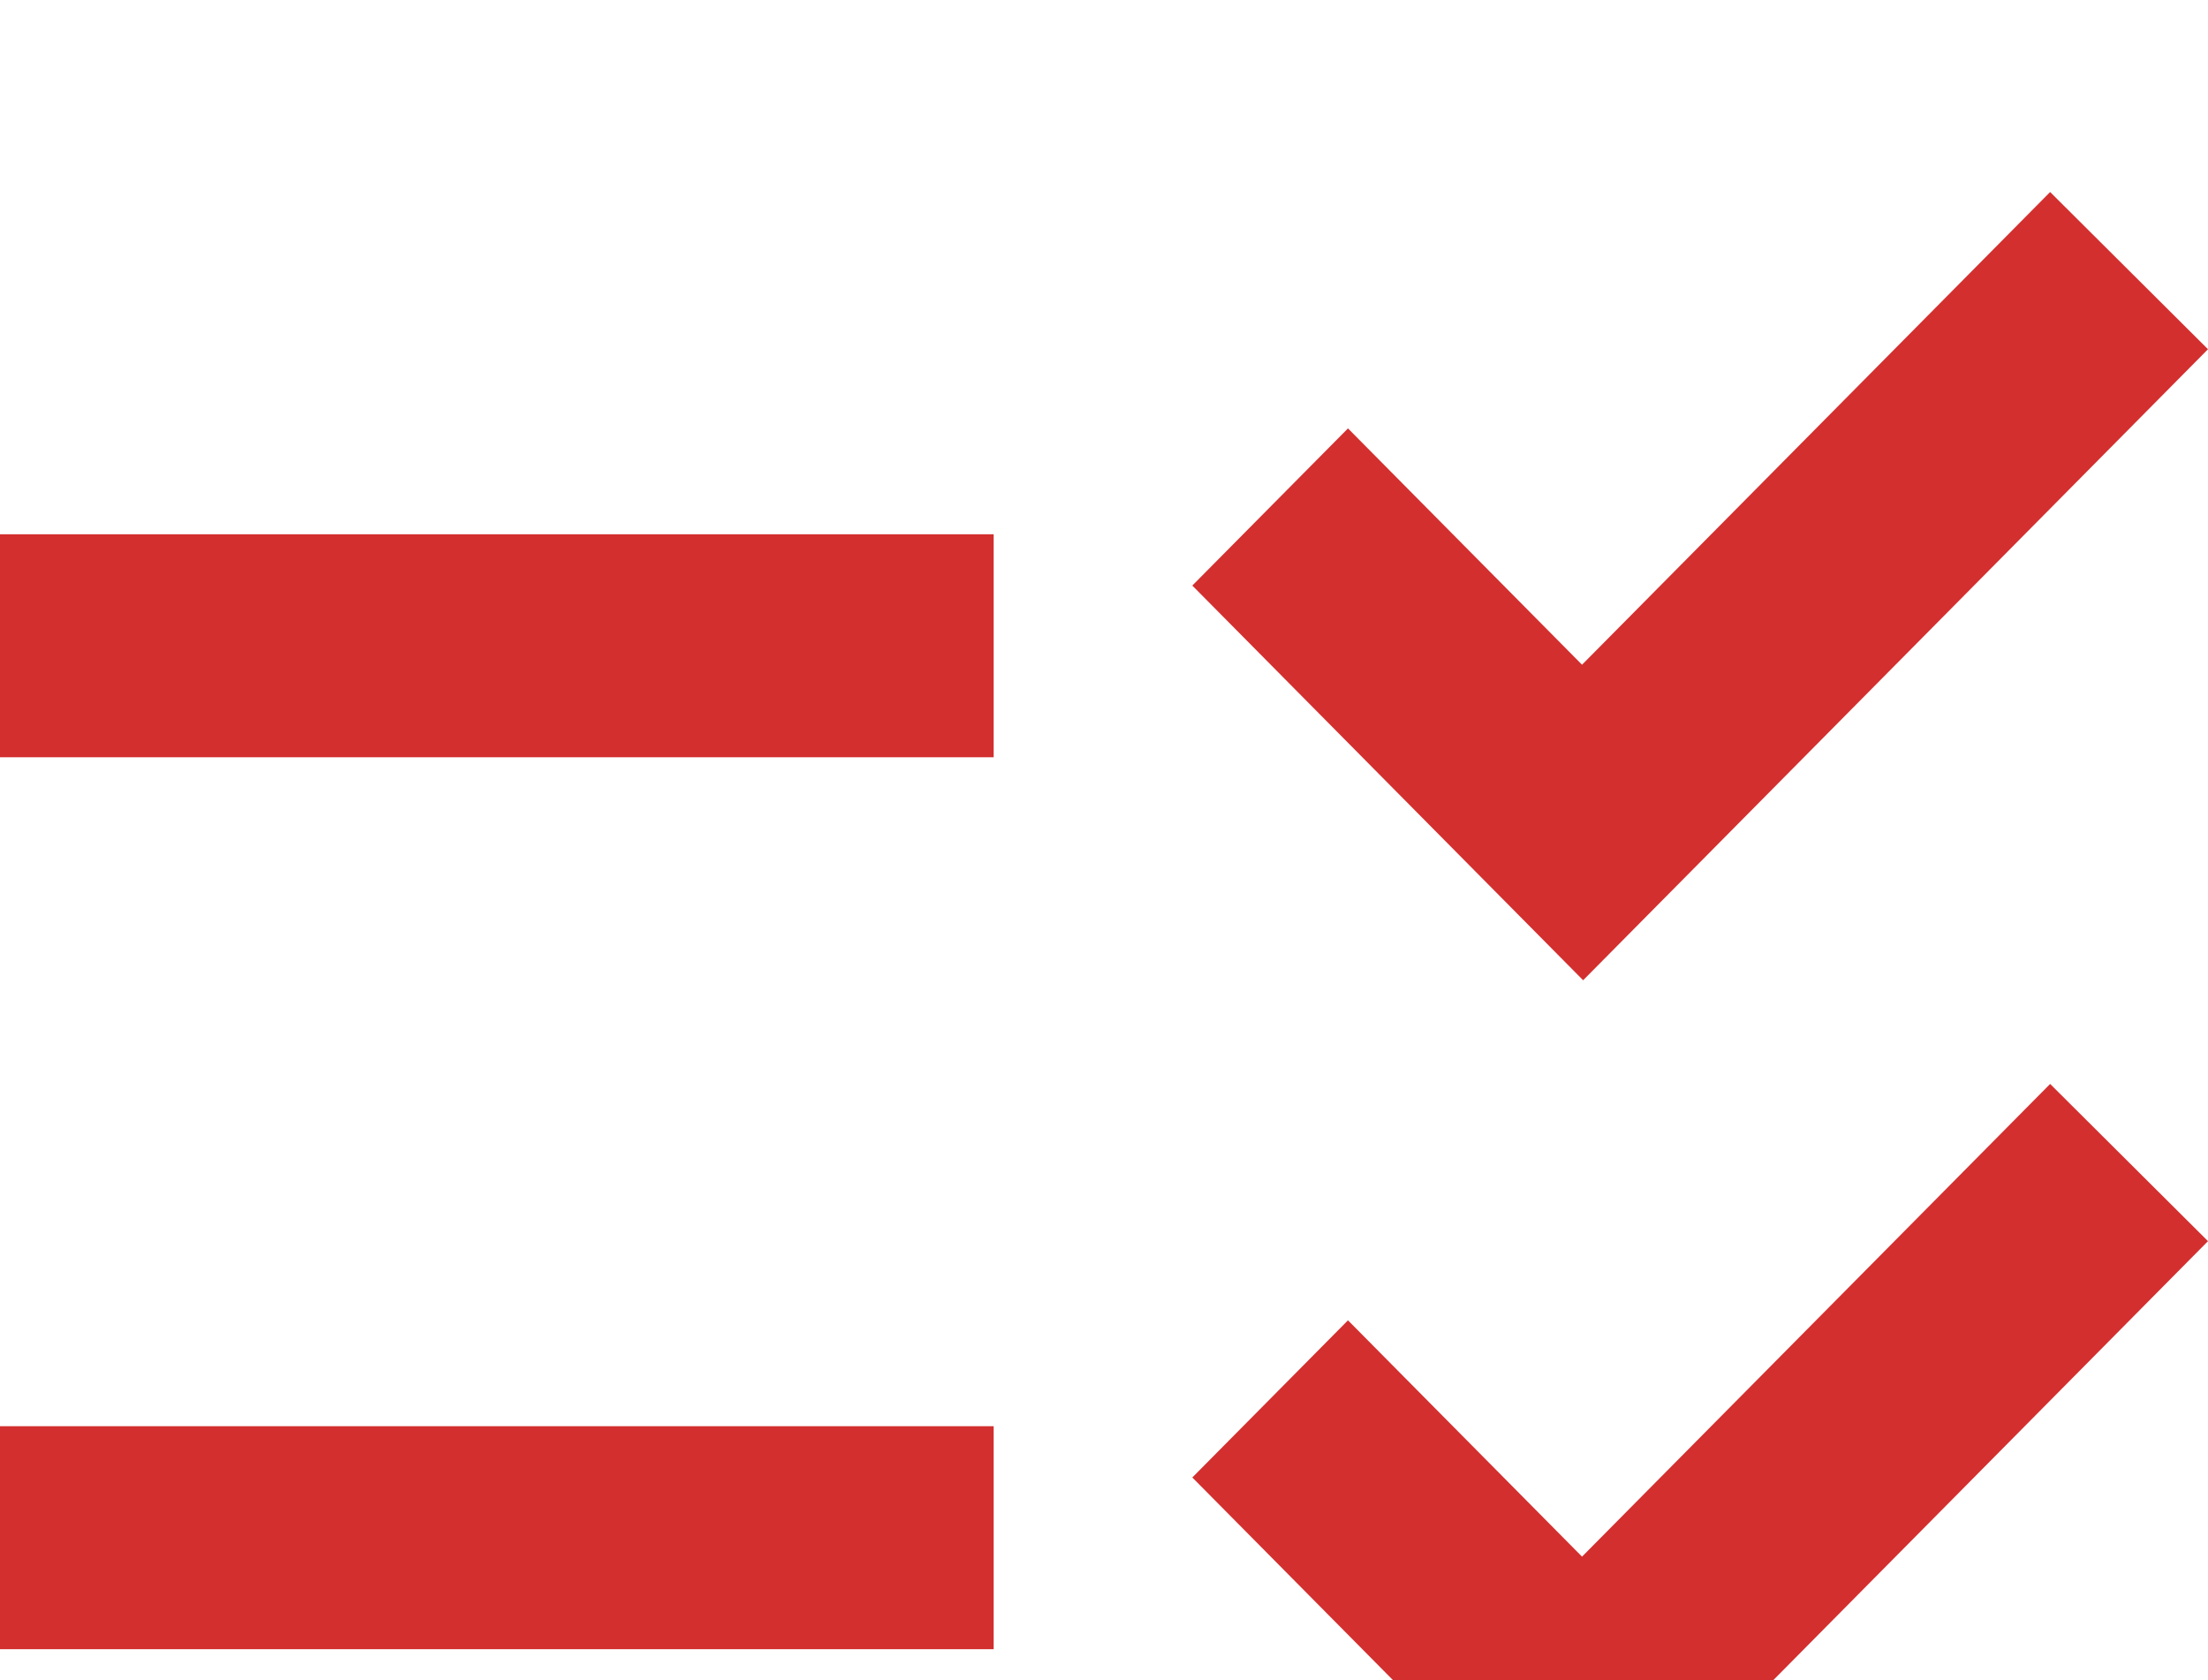 <svg width="46" height="35" viewBox="0 0 46 35" fill="none" xmlns="http://www.w3.org/2000/svg">
<g filter="url(#filter0_i_3629_437)">
<path d="M20.7 7.13H0V11.775H20.7V7.13ZM20.7 25.71H0V30.355H20.7V25.71ZM32.982 16.42L24.84 8.198L28.083 4.924L32.959 9.847L42.711 0L46 3.275L32.982 16.42ZM32.982 35L24.84 26.778L28.083 23.504L32.959 28.427L42.711 18.58L46 21.855L32.982 35Z" fill="#D32F2F"/>
</g>
<defs>
<filter id="filter0_i_3629_437" x="0" y="0" width="46" height="39" filterUnits="userSpaceOnUse" color-interpolation-filters="sRGB">
<feFlood flood-opacity="0" result="BackgroundImageFix"/>
<feBlend mode="normal" in="SourceGraphic" in2="BackgroundImageFix" result="shape"/>
<feColorMatrix in="SourceAlpha" type="matrix" values="0 0 0 0 0 0 0 0 0 0 0 0 0 0 0 0 0 0 127 0" result="hardAlpha"/>
<feOffset dy="4"/>
<feGaussianBlur stdDeviation="2"/>
<feComposite in2="hardAlpha" operator="arithmetic" k2="-1" k3="1"/>
<feColorMatrix type="matrix" values="0 0 0 0 0 0 0 0 0 0 0 0 0 0 0 0 0 0 0.25 0"/>
<feBlend mode="normal" in2="shape" result="effect1_innerShadow_3629_437"/>
</filter>
</defs>
</svg>
